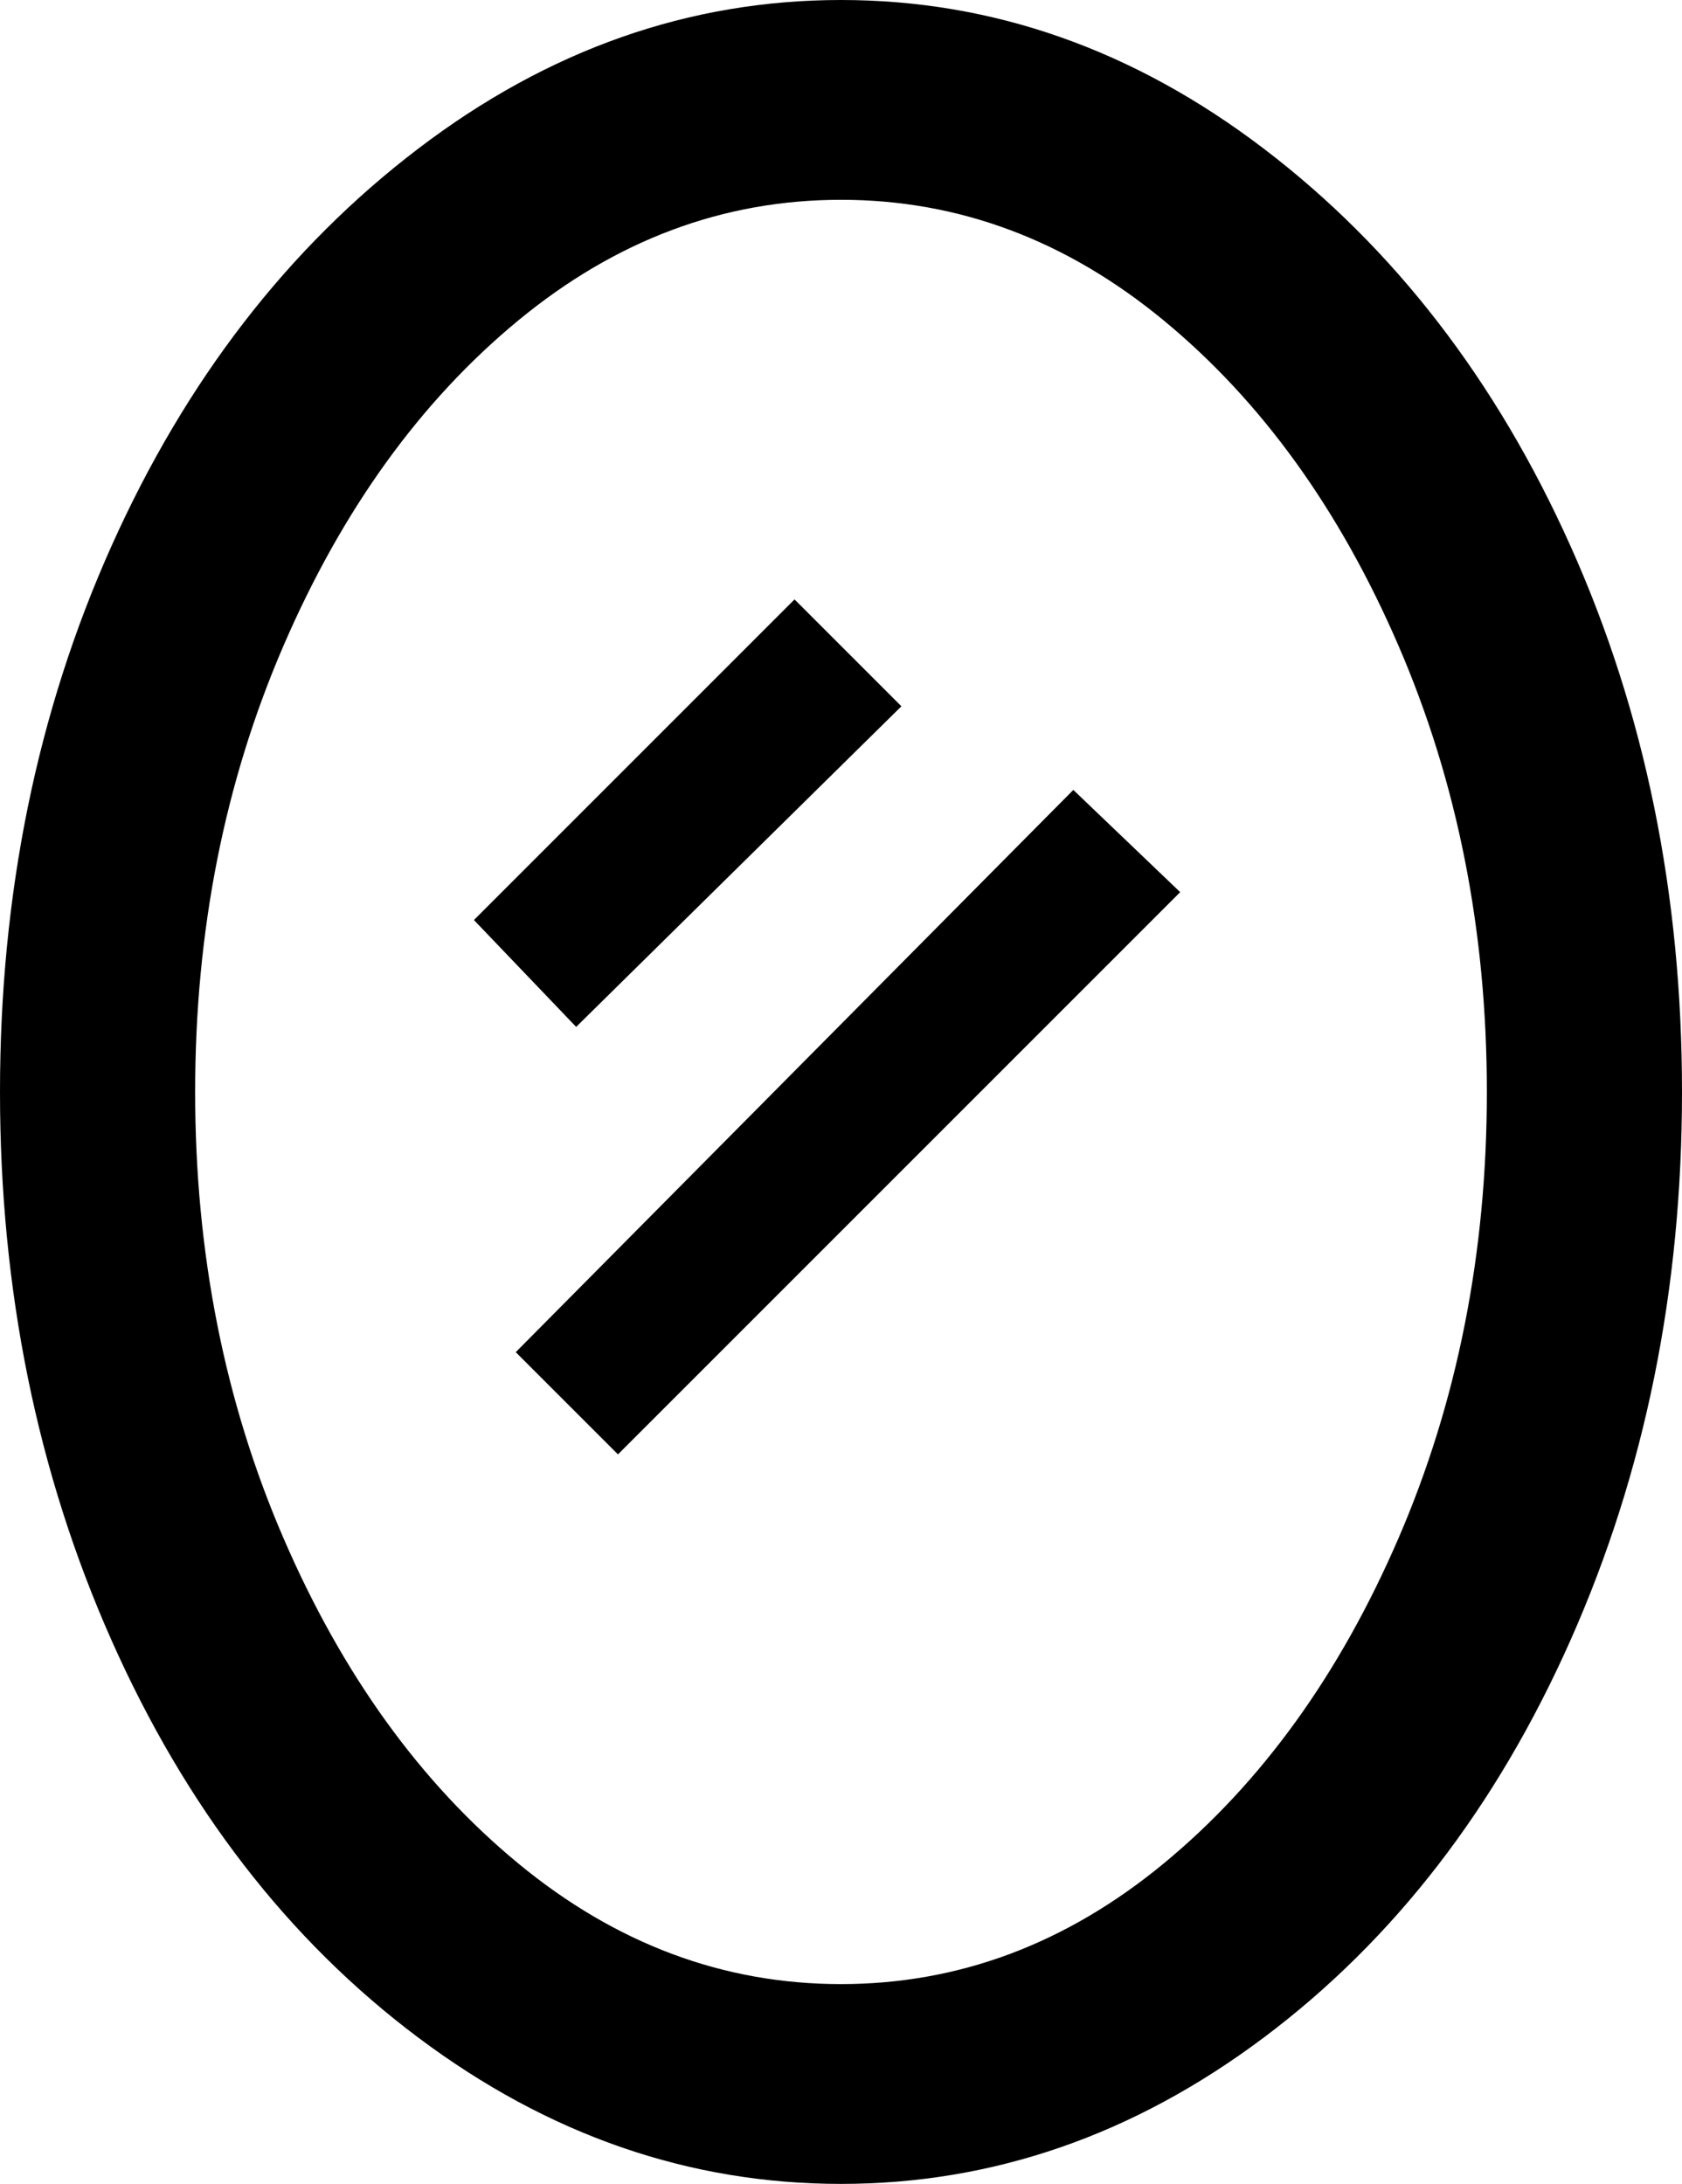<svg xmlns="http://www.w3.org/2000/svg" viewBox="75 -43 362 470">
      <g transform="scale(1 -1) translate(0 -384)">
        <path d="M256 427Q305 427 347.0 395.0Q389 363 413.0 309.5Q437 256 437.0 192.0Q437 128 413.0 74.0Q389 20 347.0 -11.5Q305 -43 256.0 -43.0Q207 -43 165.0 -11.5Q123 20 99.0 74.0Q75 128 75.0 192.0Q75 256 99.0 309.5Q123 363 165.0 395.0Q207 427 256 427ZM256 384Q218 384 186.5 358.0Q155 332 136.0 288.0Q117 244 117.0 192.0Q117 140 136.0 96.0Q155 52 186.5 26.0Q218 0 256.0 0.0Q294 0 325.5 26.0Q357 52 376.0 96.0Q395 140 395.0 192.0Q395 244 376.0 288.0Q357 332 325.5 358.0Q294 384 256 384ZM177 229 246 298 269 275 199 206ZM186 136 306 257 329 235 208 114Z" />
      </g>
    </svg>